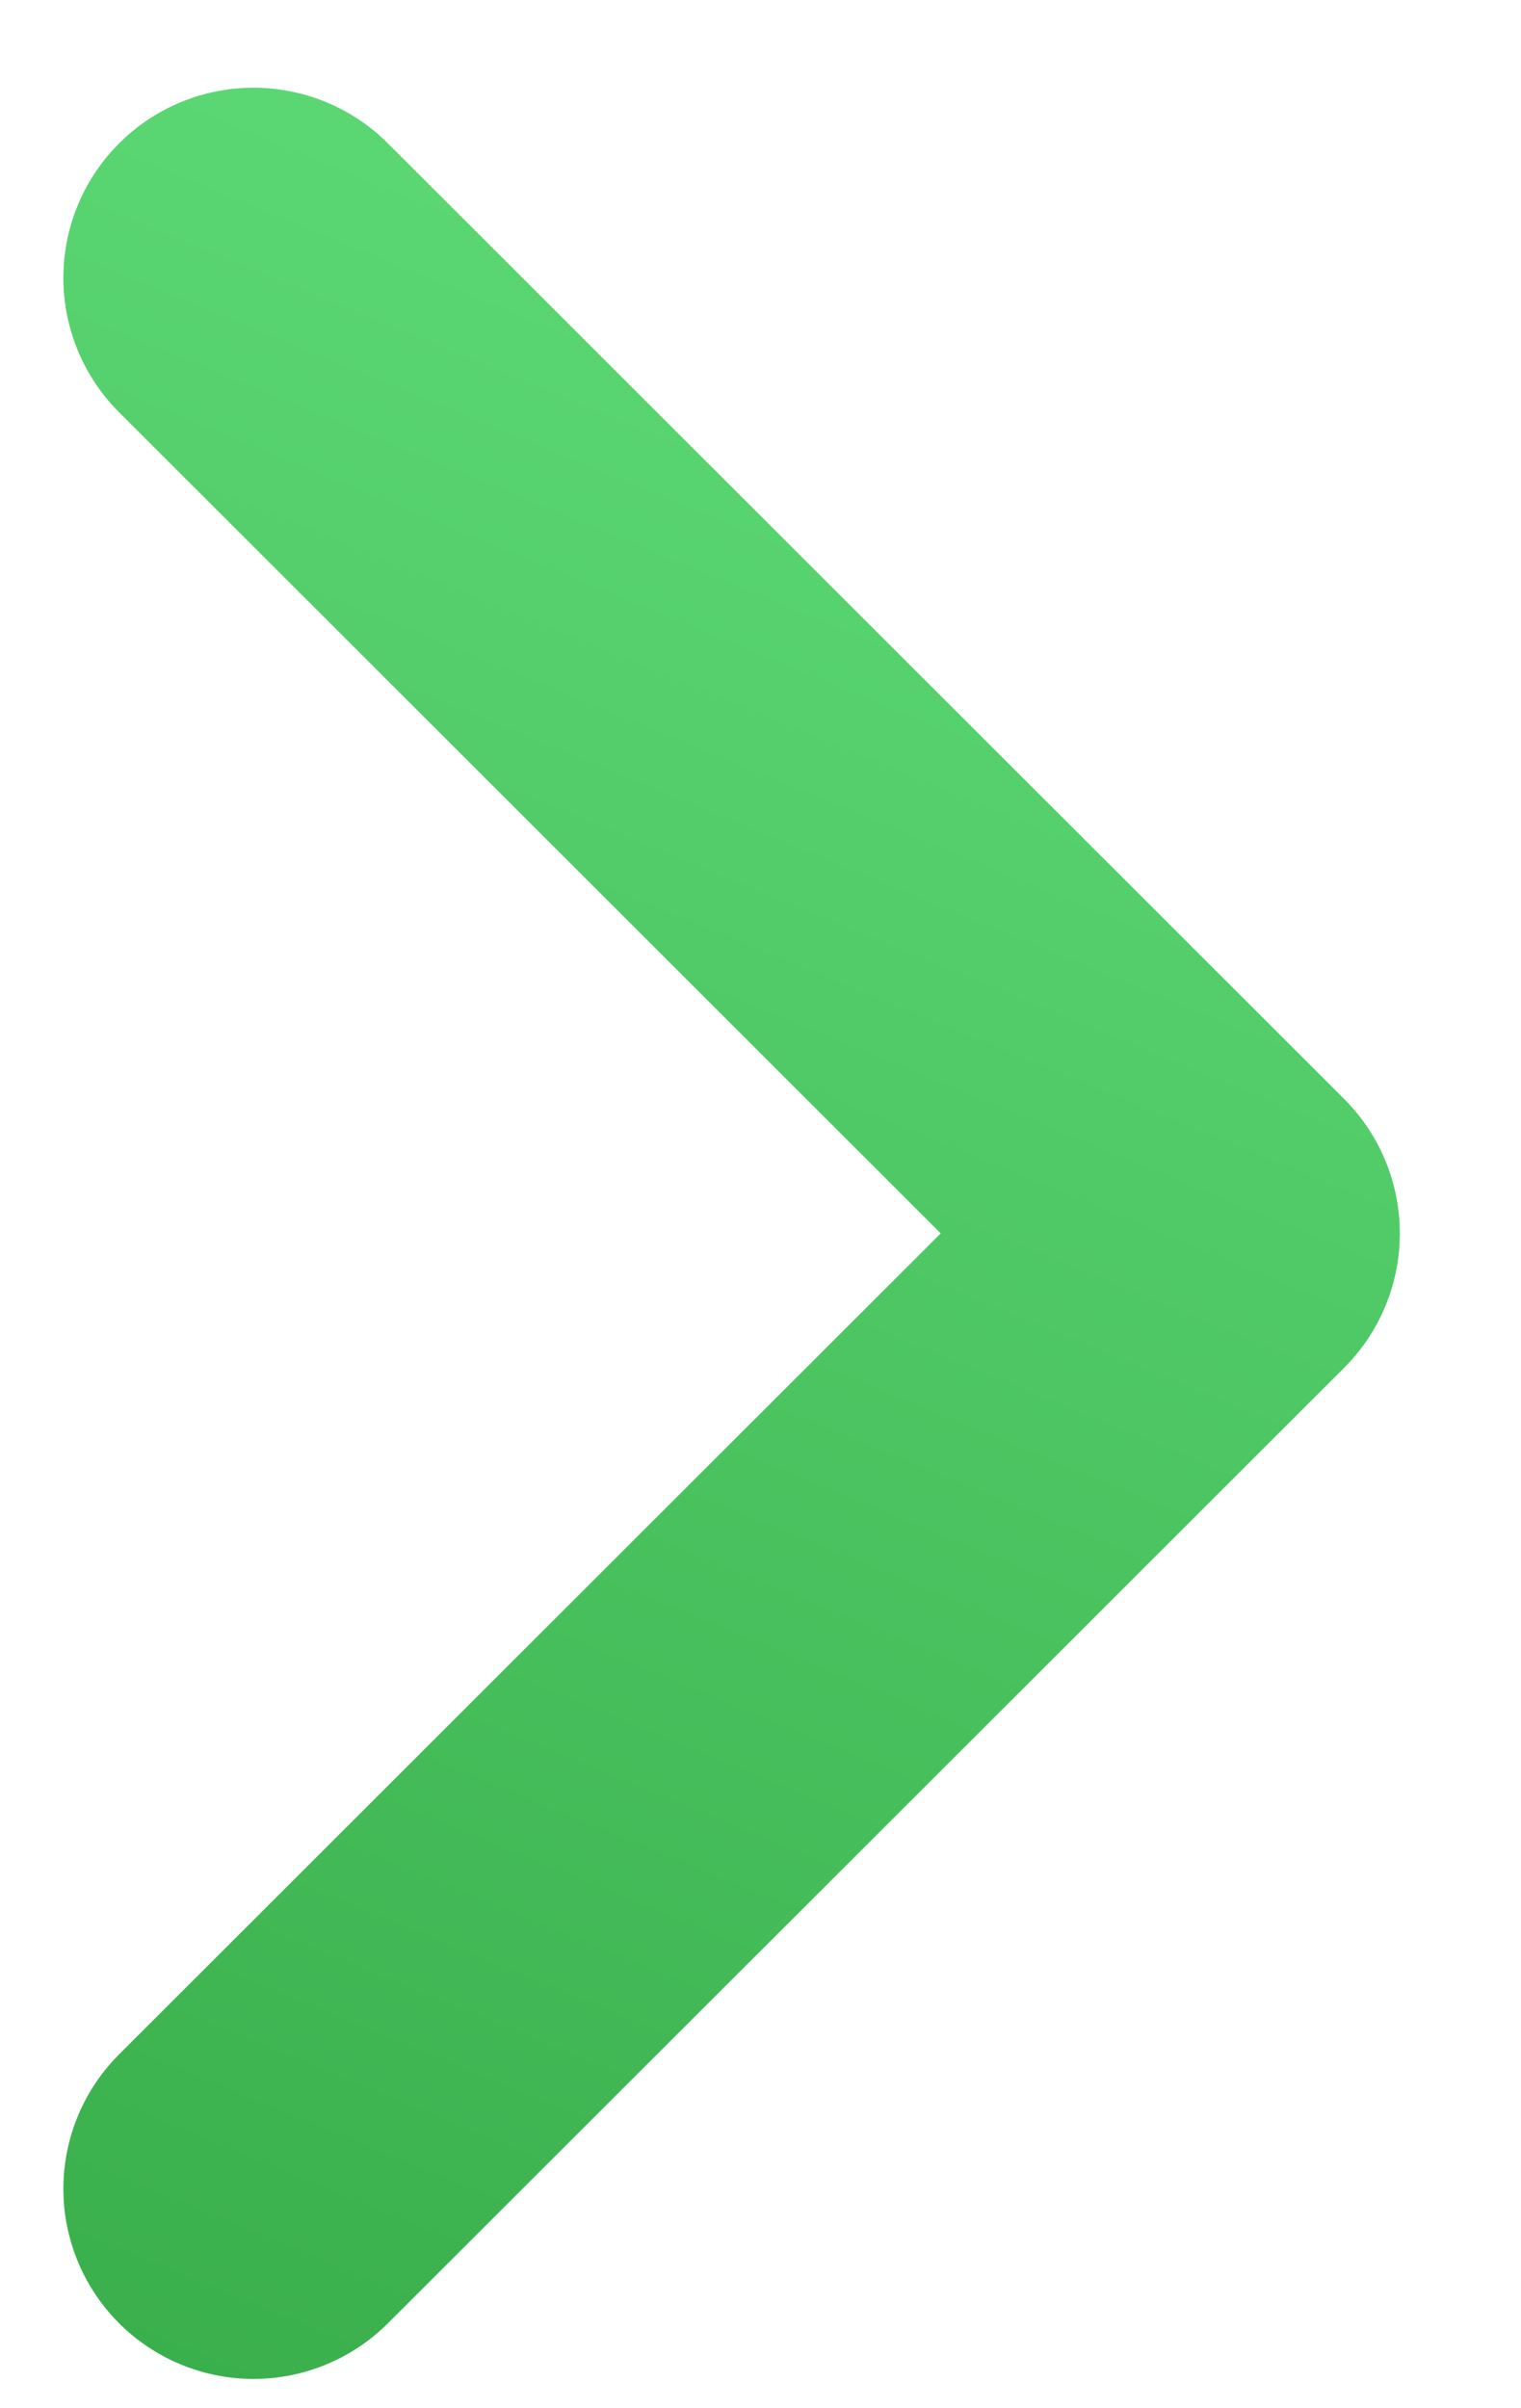 <svg width="12" height="19" viewBox="0 0 12 19" fill="none" xmlns="http://www.w3.org/2000/svg"><path d="M2 2.192l7.544 7.539L2 17.269" stroke="url(#a)" stroke-width="3" stroke-linecap="round" stroke-linejoin="round"/><defs><linearGradient id="a" x1="-6.676" y1="16.044" x2="3.16" y2="-7.901" gradientUnits="userSpaceOnUse"><stop stop-color="#39AE4B"/><stop offset="1" stop-color="#6AEA86"/></linearGradient></defs></svg>